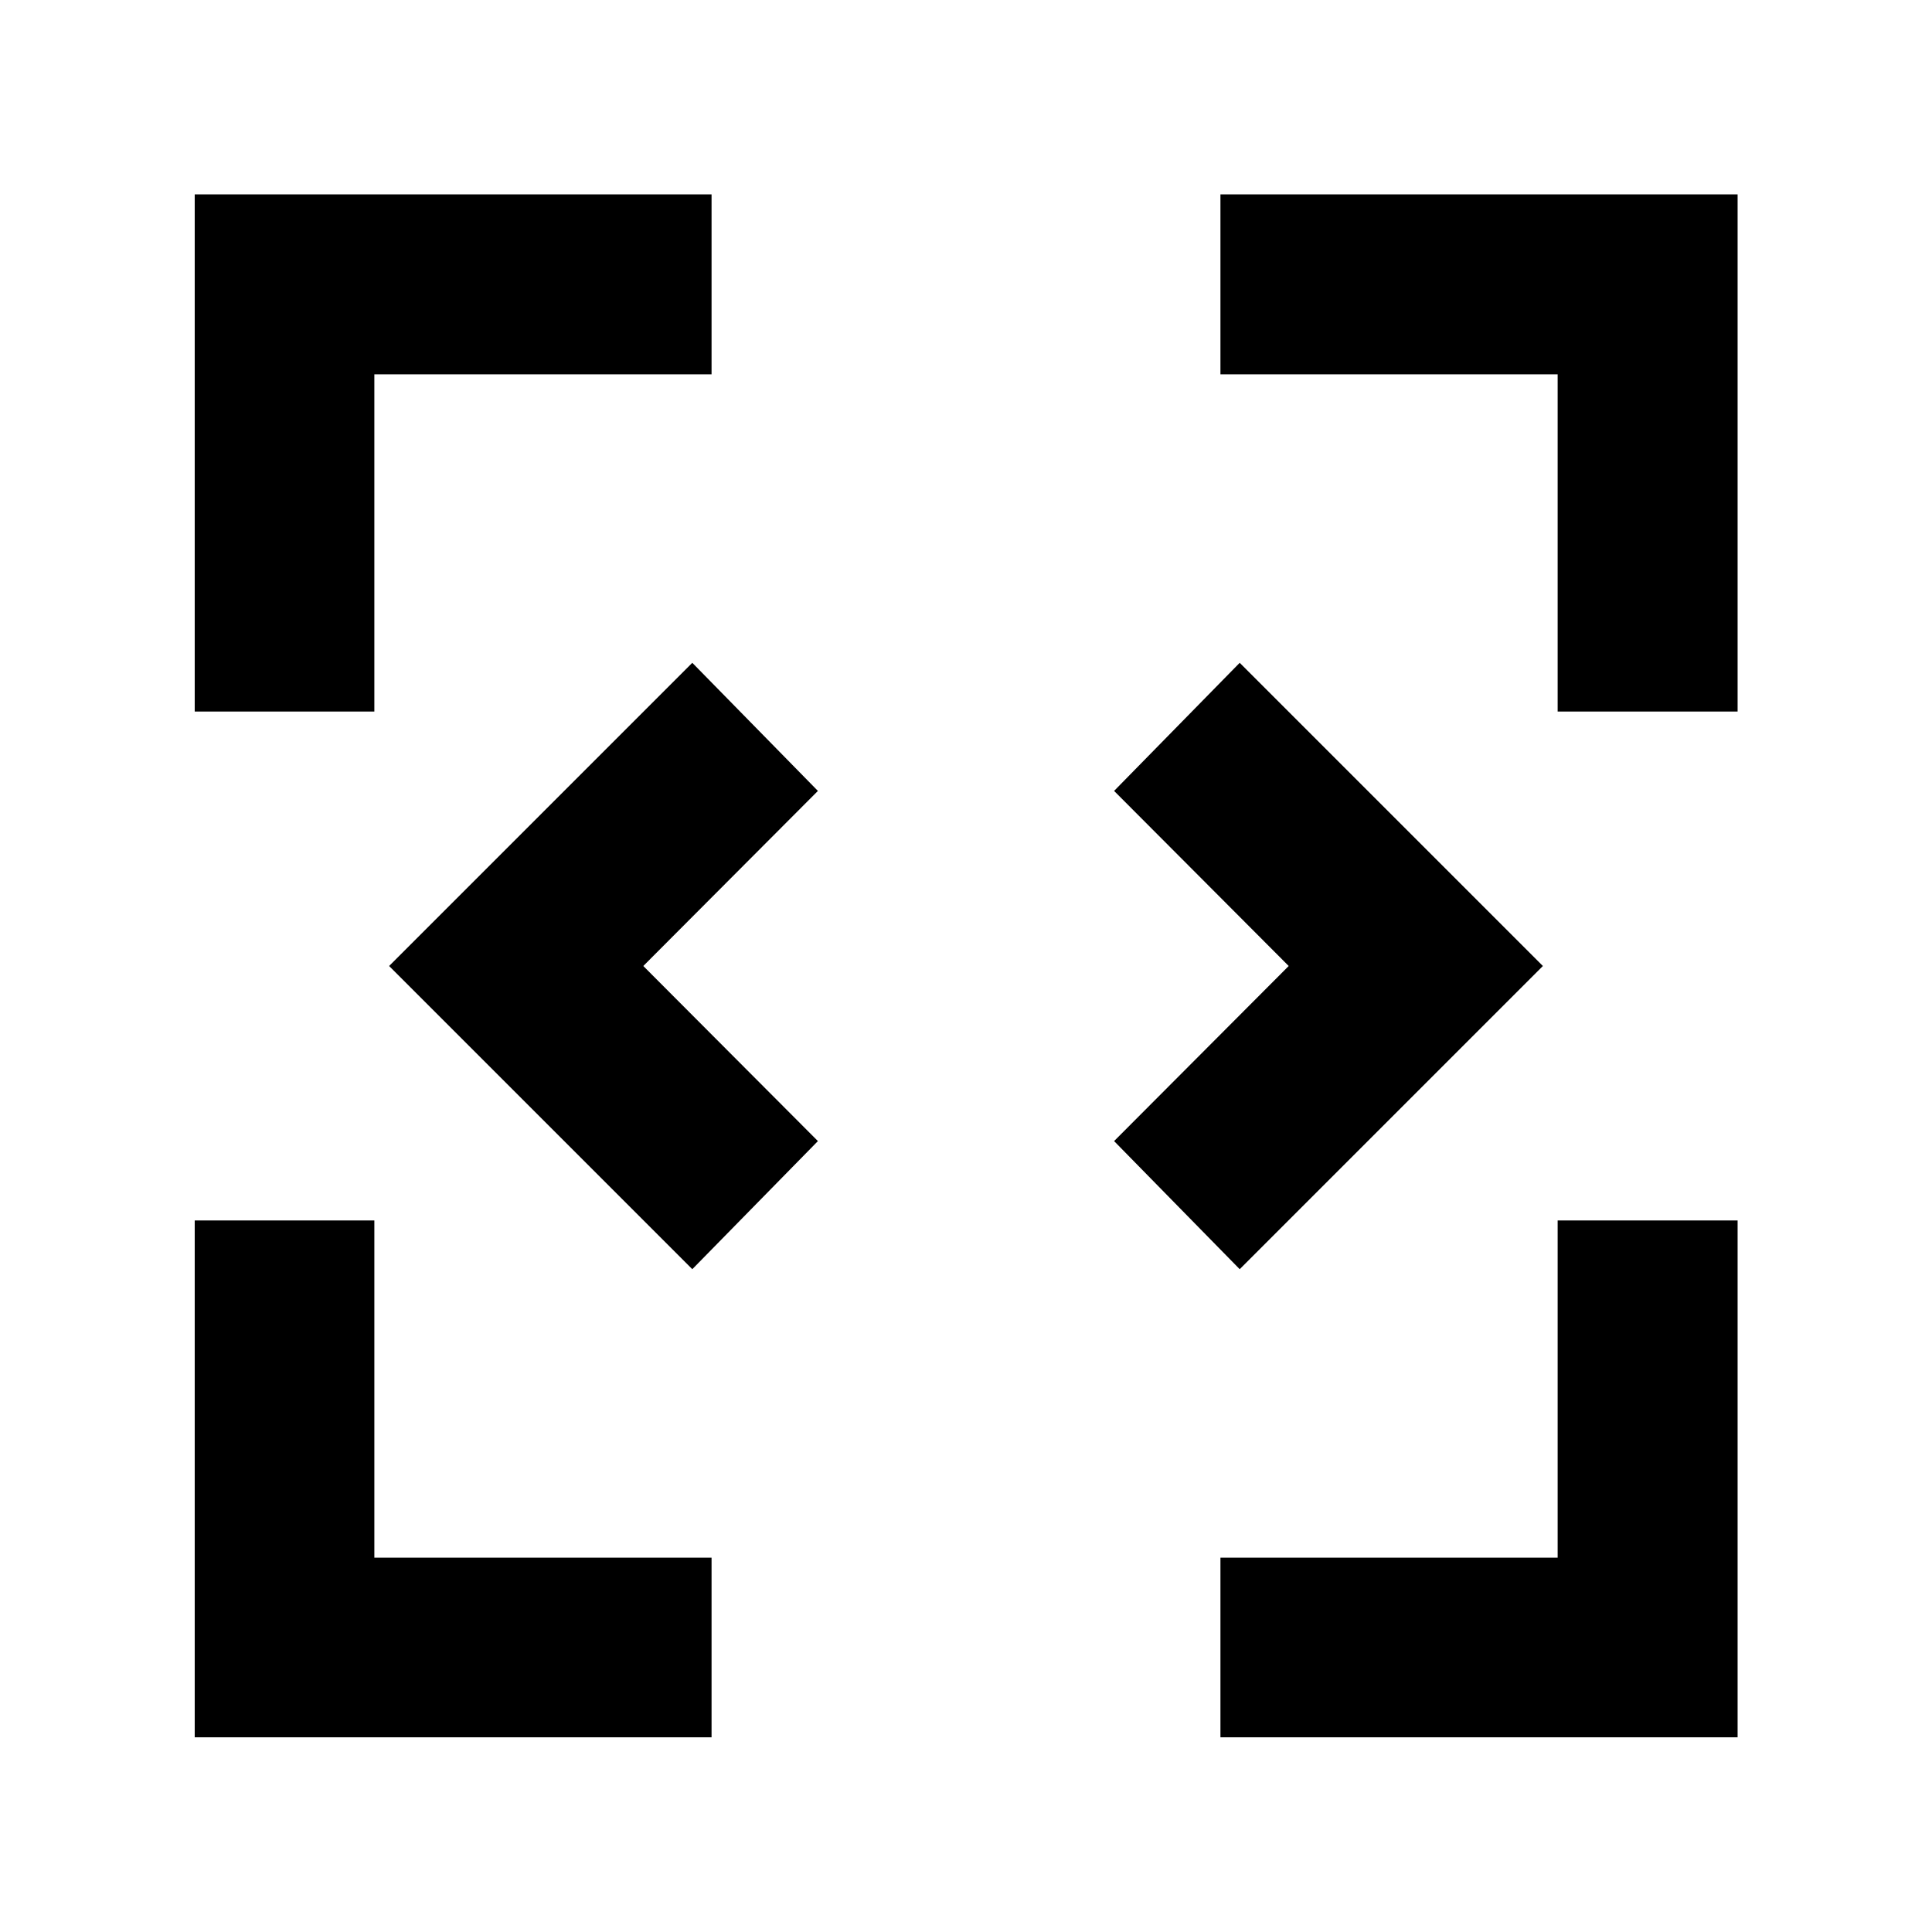 <svg xmlns="http://www.w3.org/2000/svg" height="40" viewBox="0 96 960 960" width="40"><path d="M96.754 959.246V702.428h89.26v167.558h167.558v89.26H96.754Zm509.674 0v-89.26h167.558V702.428h89.419v256.818H606.428ZM344 726.652 193.348 576 344 425.348 406.413 489l-86.761 87 86.761 87L344 726.652Zm272 0L553.587 663l86.761-87-86.761-87L616 425.348 766.652 576 616 726.652ZM96.754 449.572V192.595h256.818v89.419H186.014v167.558h-89.26Zm677.232 0V282.014H606.428v-89.419h256.977v256.977h-89.419Z"/></svg>